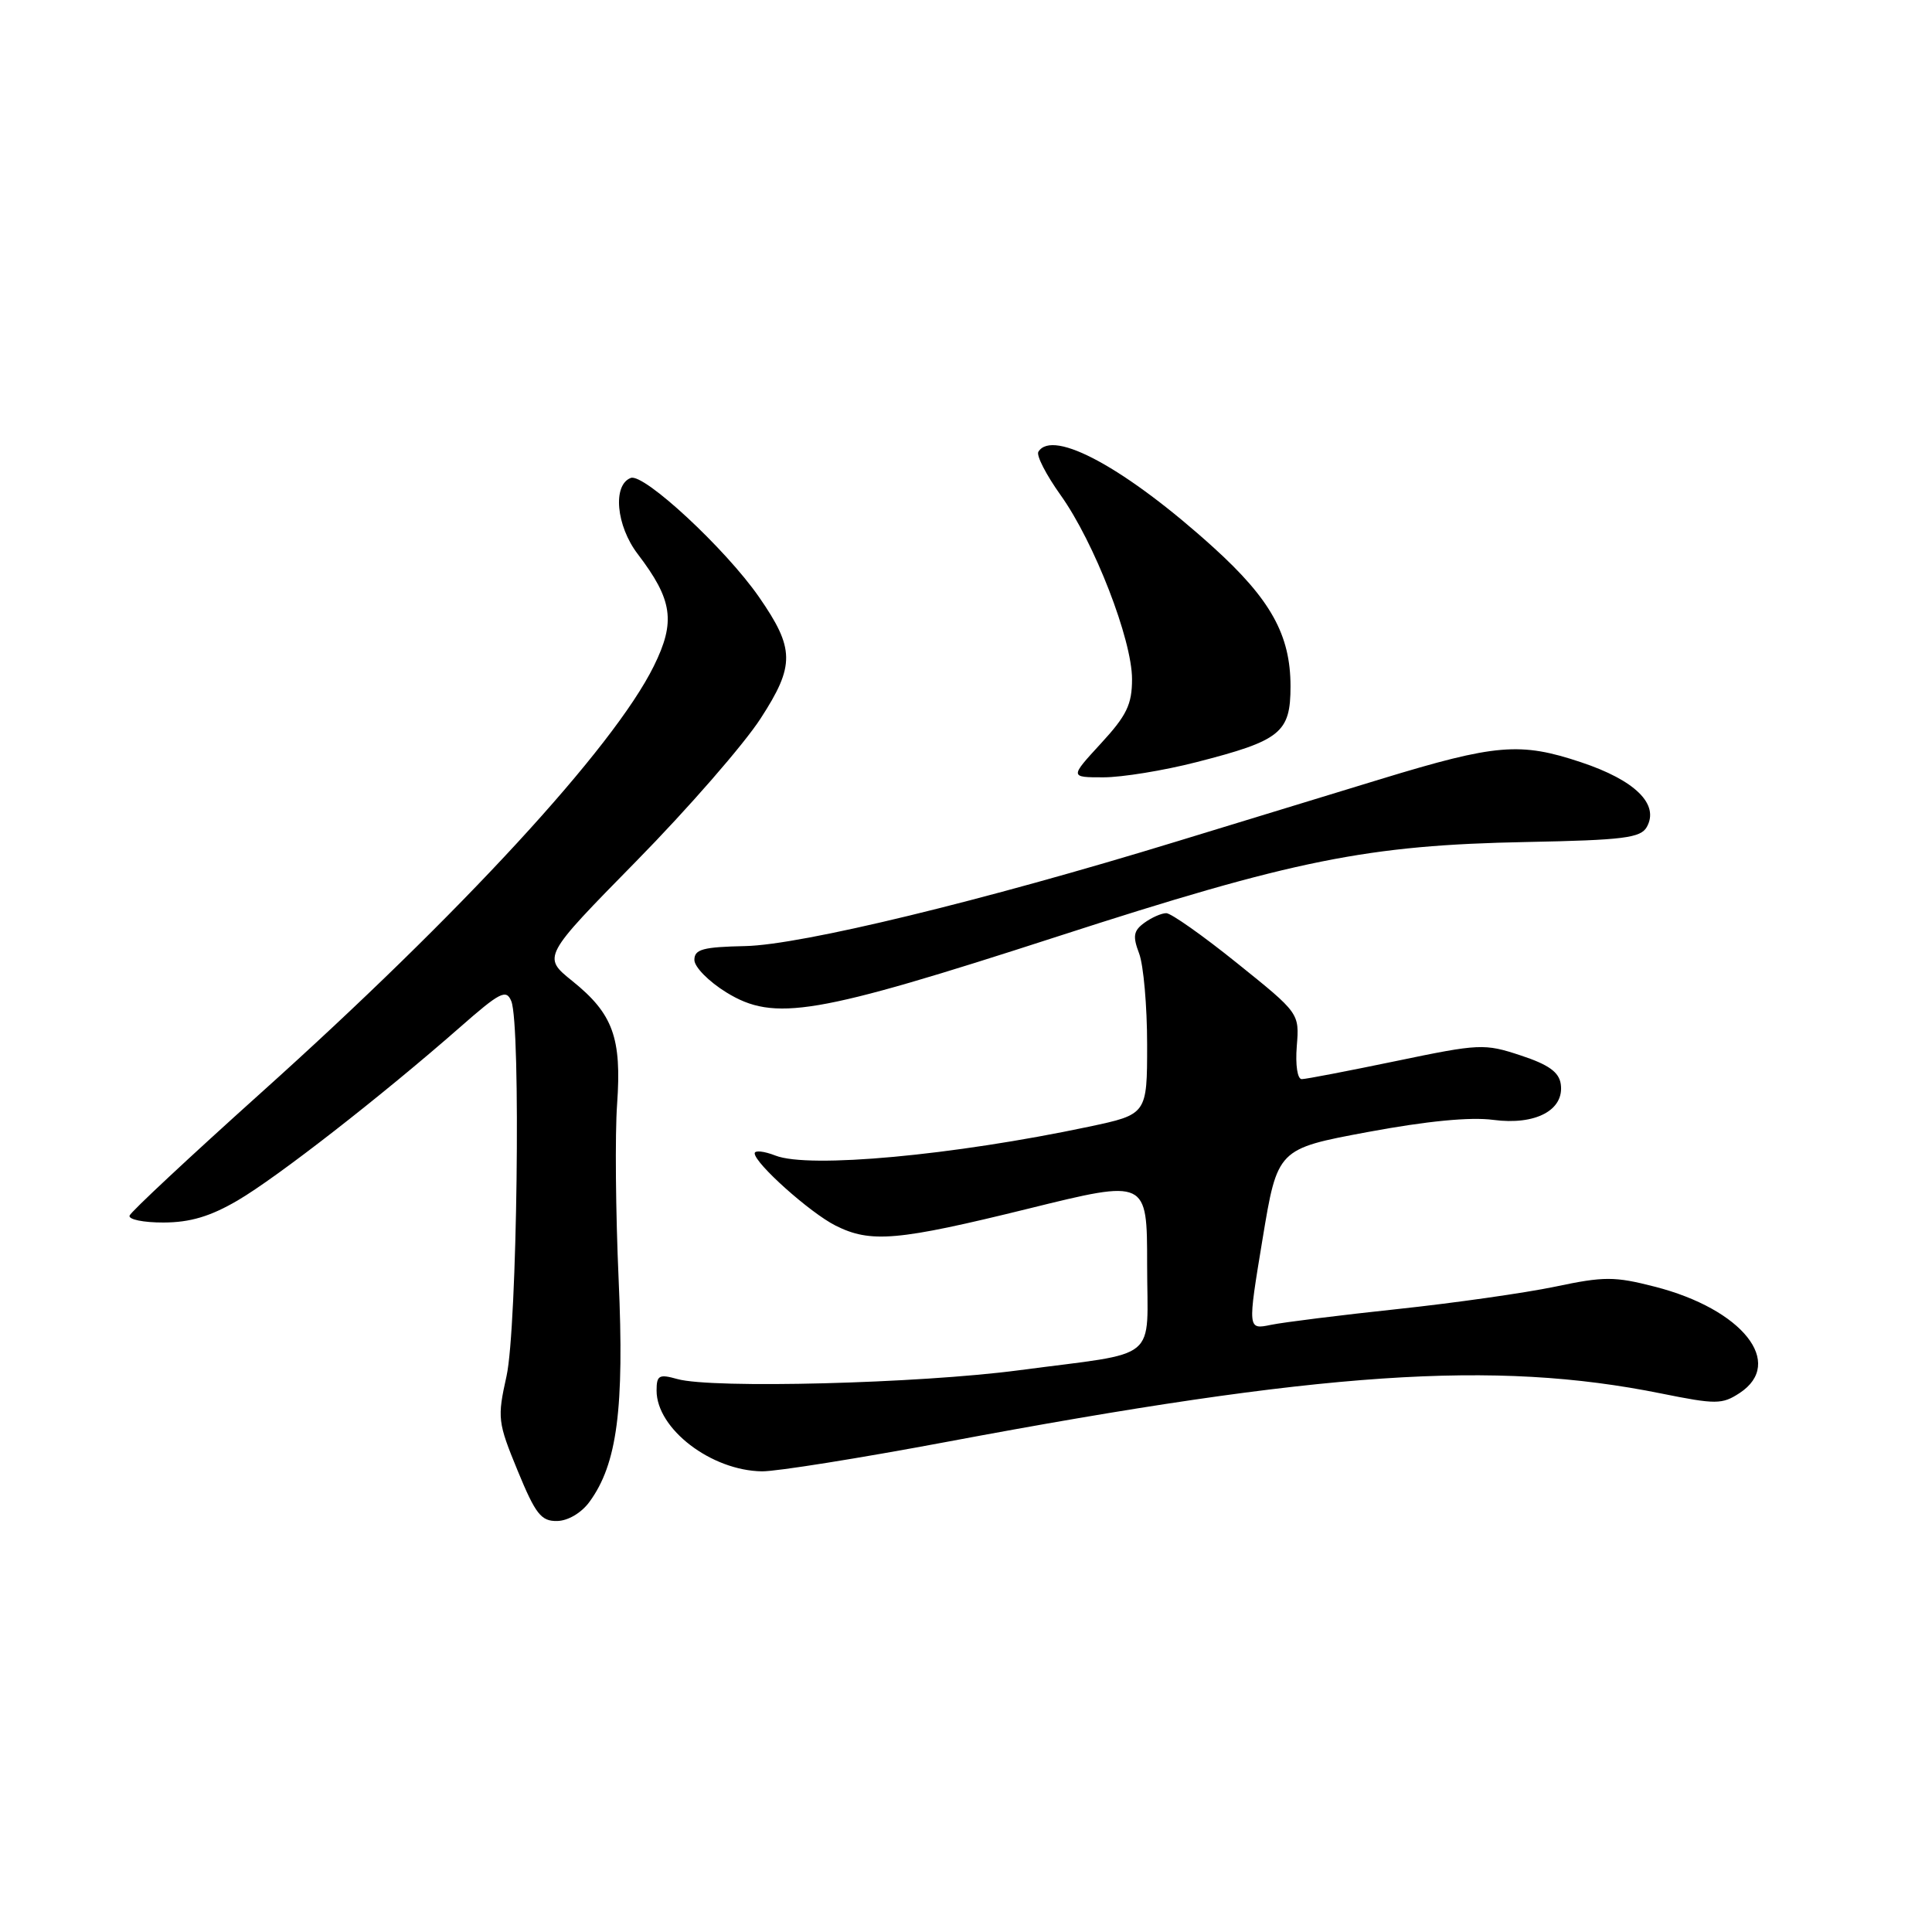 <?xml version="1.0" encoding="UTF-8" standalone="no"?>
<!DOCTYPE svg PUBLIC "-//W3C//DTD SVG 1.1//EN" "http://www.w3.org/Graphics/SVG/1.1/DTD/svg11.dtd" >
<svg xmlns="http://www.w3.org/2000/svg" xmlns:xlink="http://www.w3.org/1999/xlink" version="1.1" viewBox="0 0 256 256">
 <g >
 <path fill="currentColor"
d=" M 78.11 199.00 C 81.78 193.99 82.74 186.65 81.97 169.50 C 81.58 160.70 81.48 150.26 81.77 146.30 C 82.39 137.52 81.23 134.33 75.85 130.00 C 71.86 126.79 71.86 126.79 84.31 114.11 C 91.16 107.14 98.58 98.62 100.80 95.18 C 105.35 88.16 105.31 85.94 100.56 79.09 C 96.13 72.71 85.31 62.67 83.58 63.33 C 81.15 64.26 81.64 69.66 84.50 73.41 C 89.14 79.50 89.55 82.36 86.63 88.27 C 81.28 99.09 61.11 121.00 34.50 144.88 C 25.15 153.28 17.35 160.56 17.17 161.07 C 16.98 161.58 19.01 162.00 21.67 161.99 C 25.19 161.98 27.86 161.19 31.50 159.06 C 36.73 156.00 50.52 145.26 60.90 136.16 C 66.27 131.44 67.08 131.03 67.75 132.66 C 69.04 135.82 68.53 175.93 67.12 182.33 C 65.88 187.90 65.95 188.45 68.59 194.87 C 70.96 200.63 71.70 201.58 73.82 201.54 C 75.26 201.52 77.05 200.46 78.11 199.00 Z  M 125.47 191.05 C 175.25 181.71 197.94 180.17 220.10 184.64 C 227.38 186.11 228.19 186.10 230.50 184.59 C 236.57 180.61 230.88 173.46 219.26 170.49 C 213.93 169.12 212.55 169.12 206.06 170.49 C 202.08 171.32 192.67 172.66 185.16 173.46 C 177.65 174.26 170.11 175.20 168.40 175.55 C 165.31 176.19 165.31 176.19 167.29 164.21 C 169.27 152.23 169.27 152.23 181.23 150.00 C 189.02 148.55 194.82 147.98 197.87 148.39 C 203.46 149.13 207.30 147.10 206.81 143.65 C 206.58 142.06 205.21 141.07 201.50 139.85 C 196.69 138.26 196.06 138.29 185.00 140.59 C 178.68 141.90 173.05 142.99 172.49 142.99 C 171.92 143.00 171.63 141.13 171.83 138.63 C 172.18 134.26 172.18 134.26 163.93 127.63 C 159.40 123.98 155.17 121.00 154.54 121.00 C 153.90 121.00 152.59 121.58 151.63 122.28 C 150.19 123.33 150.07 124.05 150.94 126.34 C 151.52 127.88 152.00 133.30 152.00 138.39 C 152.00 147.66 152.00 147.66 144.25 149.30 C 126.27 153.10 107.19 154.86 102.75 153.12 C 101.24 152.53 100.00 152.40 100.00 152.82 C 100.00 154.14 107.33 160.69 110.70 162.39 C 115.37 164.74 118.91 164.43 136.32 160.14 C 152.00 156.27 152.00 156.27 152.00 167.53 C 152.00 180.68 153.97 179.06 134.99 181.57 C 121.78 183.32 94.38 184.03 89.75 182.73 C 87.33 182.05 87.00 182.23 87.00 184.26 C 87.00 189.33 94.24 194.87 100.97 194.96 C 102.88 194.98 113.90 193.22 125.47 191.05 Z  M 140.09 124.10 C 171.51 113.92 181.18 111.98 202.28 111.57 C 215.12 111.32 217.40 111.03 218.21 109.58 C 219.90 106.57 216.67 103.39 209.49 101.00 C 201.43 98.31 198.22 98.58 183.00 103.22 C 176.68 105.15 164.53 108.86 156.01 111.47 C 130.17 119.39 106.18 125.20 98.76 125.36 C 93.15 125.48 92.01 125.78 92.01 127.19 C 92.00 128.12 93.91 130.06 96.25 131.50 C 102.61 135.41 107.97 134.50 140.09 124.10 Z  M 158.53 100.99 C 169.71 98.13 171.00 97.09 171.00 90.94 C 171.00 84.14 168.38 79.42 160.79 72.54 C 149.26 62.10 139.50 56.76 137.59 59.86 C 137.29 60.34 138.62 62.92 140.54 65.61 C 145.00 71.86 150.00 84.75 150.00 89.99 C 150.00 93.35 149.29 94.81 145.87 98.52 C 141.75 103.00 141.75 103.00 146.21 103.00 C 148.67 103.00 154.21 102.10 158.53 100.99 Z "/>
</g>
</svg>
